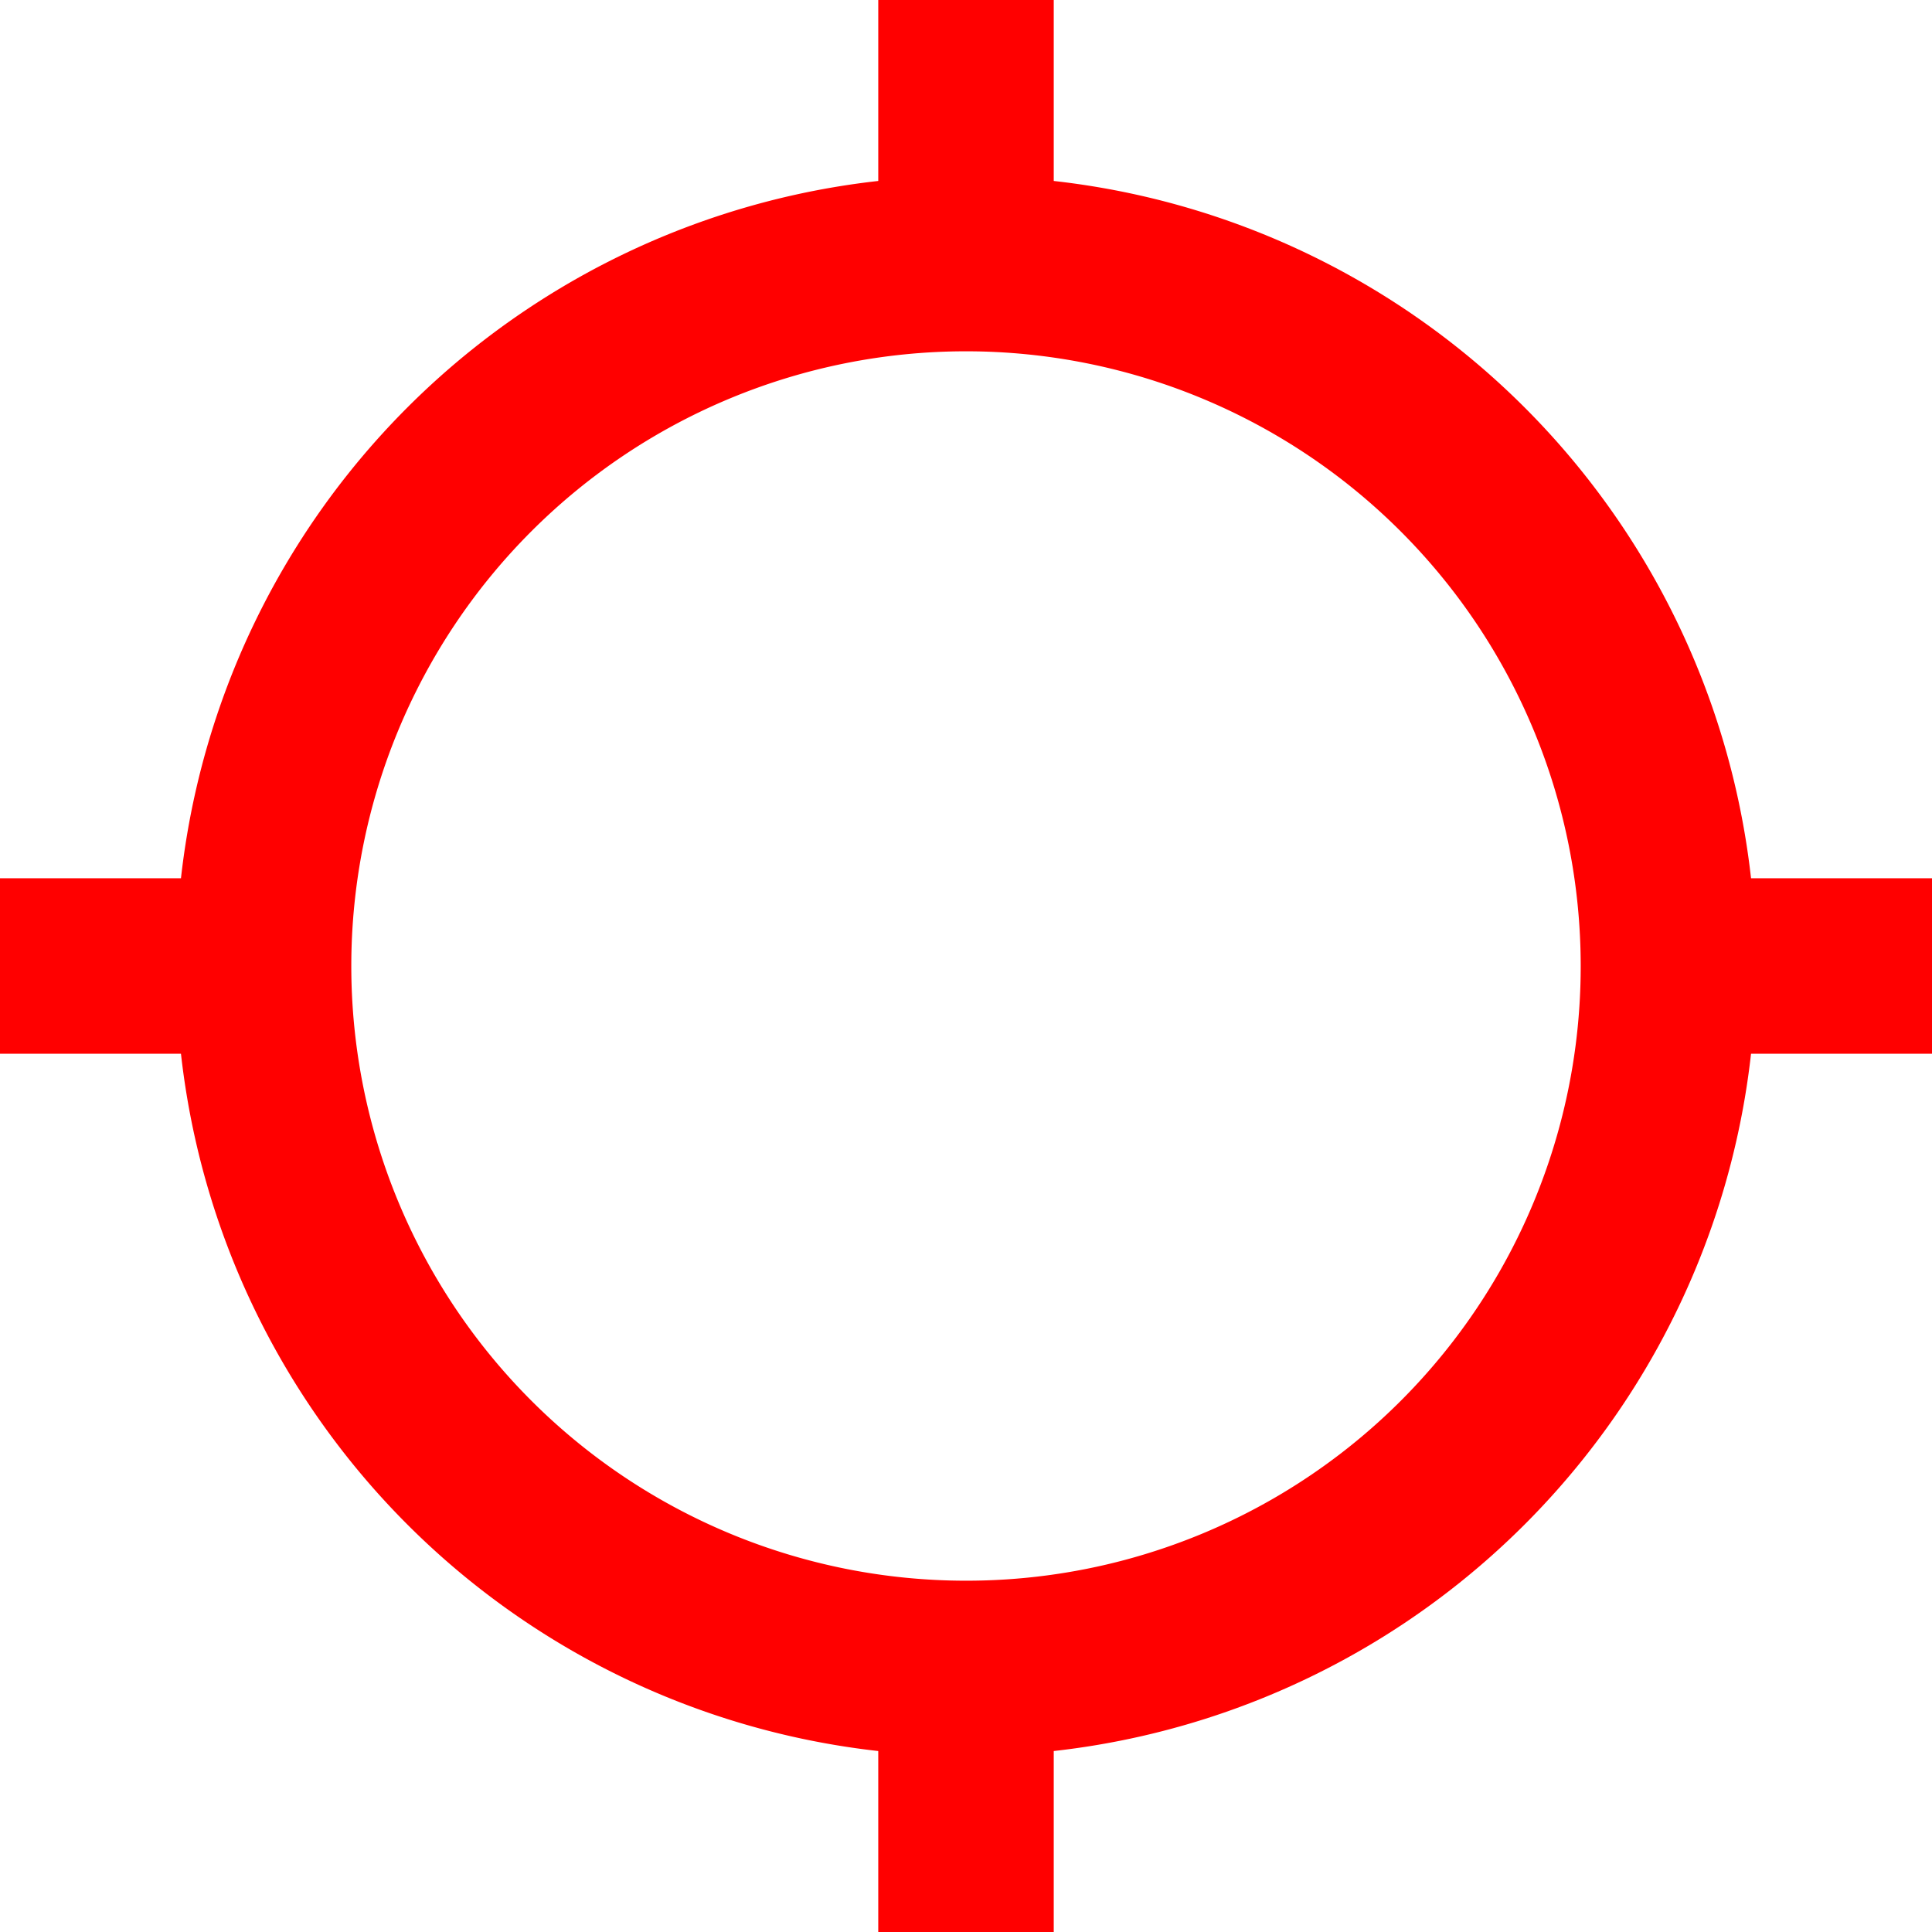 <svg xmlns="http://www.w3.org/2000/svg" width="12" height="12">
    <path d="M12.376 6.955a4.906 4.906 0 0 0-4.331-4.331V1.5h-1.09v1.124a4.906 4.906 0 0 0-4.331 4.331H1.5v1.09h1.124a4.906 4.906 0 0 0 4.331 4.331V13.5h1.09v-1.124a4.906 4.906 0 0 0 4.331-4.331H13.5v-1.09zM7.5 11.318A3.818 3.818 0 1 1 11.318 7.5 3.815 3.815 0 0 1 7.5 11.318z" transform="translate(-1.5 -1.5)" style="fill:red"/>
</svg>
